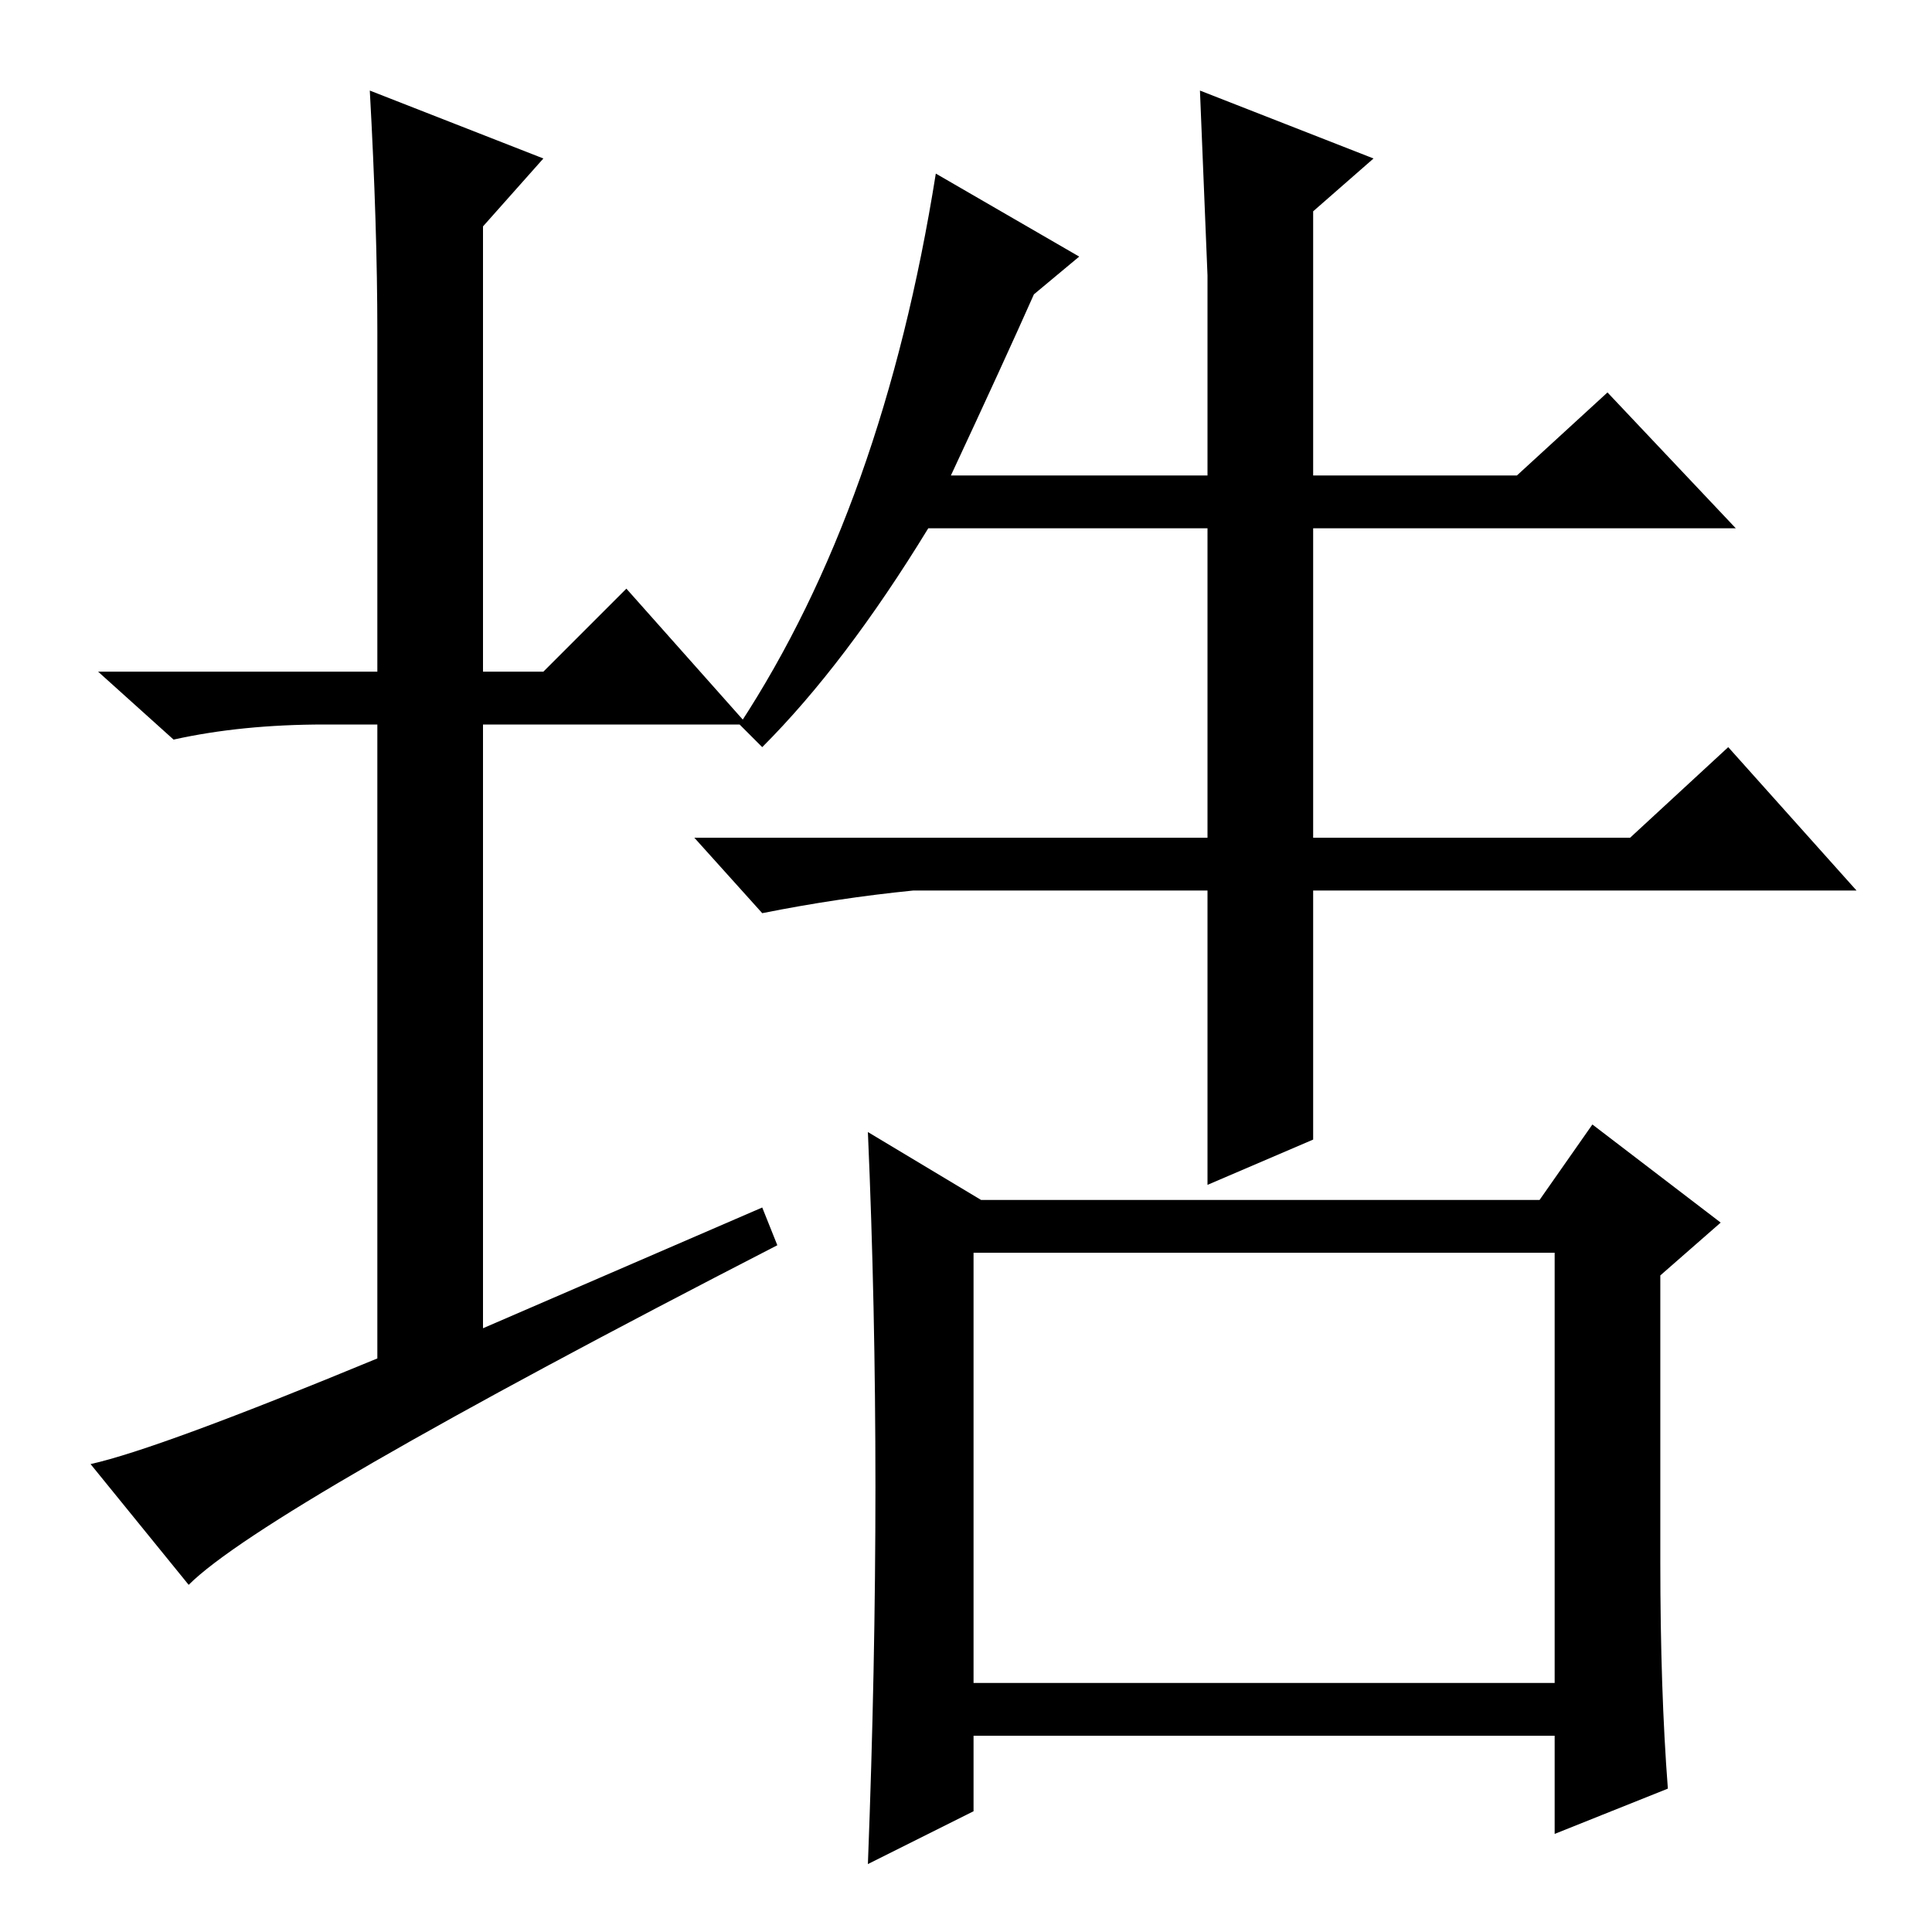 <?xml version="1.0" standalone="no"?>
<!DOCTYPE svg PUBLIC "-//W3C//DTD SVG 1.1//EN" "http://www.w3.org/Graphics/SVG/1.1/DTD/svg11.dtd" >
<svg xmlns="http://www.w3.org/2000/svg" xmlns:xlink="http://www.w3.org/1999/xlink" version="1.1" viewBox="0 -36 256 256">
  <g transform="matrix(1 0 0 -1 0 220)">
   <path fill="currentColor"
d="M101 96l2 -5q-68 -35 -78 -45l-13 16q9 2 38 14v84h-7q-11 0 -20 -2l-10 9h37v45q0 14 -1 32l23 -9l-8 -9v-59h8l11 11l16 -18h-35v-80zM129 33h77v57h-77v-57zM220 49q0 -17 1 -30l-15 -6v13h-77v-10l-14 -7q1 26 1 50t-1 47l15 -9h74l7 10l17 -13l-8 -7v-38zM216 145
l13 12l17 -19h-125q-10 -1 -20 -3l-9 10h124zM160 99v87h-37q-11 -18 -22 -29l-3 3q19 29 26 73l19 -11l-6 -5q-4 -9 -11 -24h34v26.5t-1 24.5l23 -9l-8 -7v-35h27l12 11l17 -18h-56v-81z" />
  </g>

</svg>
